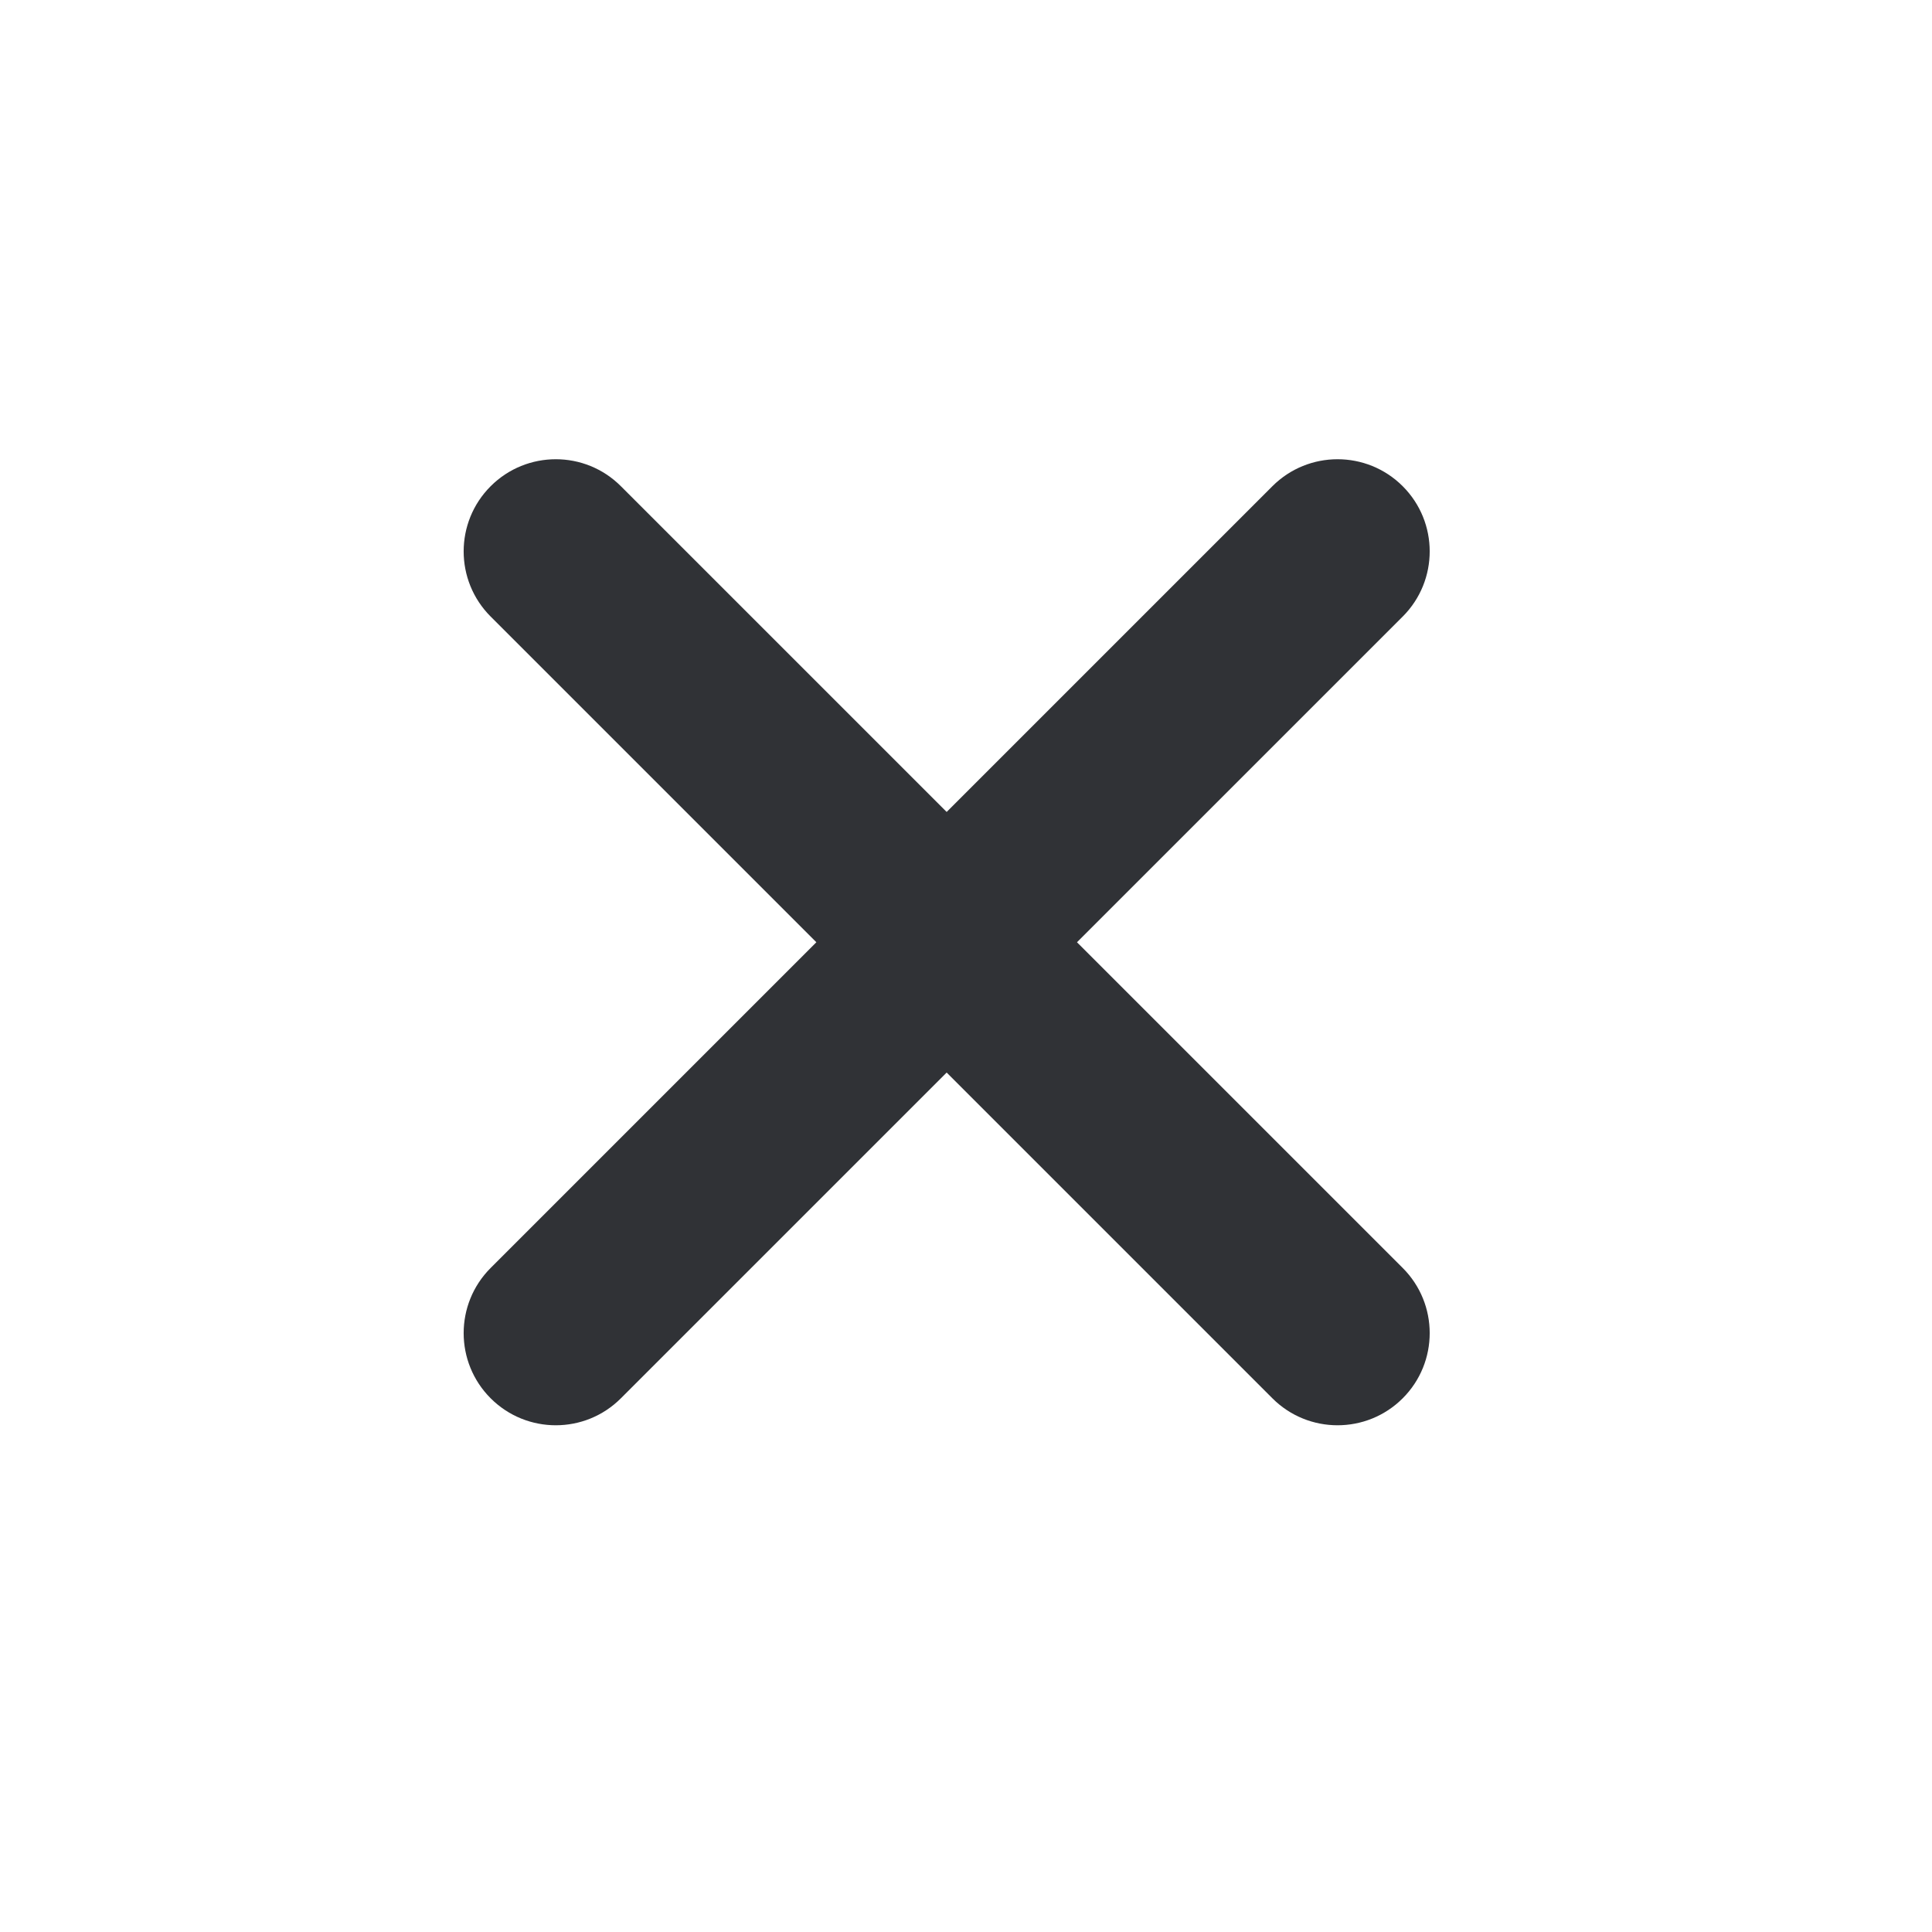 <svg width="24" height="24" viewBox="0 0 24 24" fill="none" xmlns="http://www.w3.org/2000/svg">
<path d="M6.095 6.04C6.542 5.593 7.267 5.593 7.713 6.04L17.425 15.751C17.872 16.198 17.872 16.923 17.425 17.37C16.978 17.817 16.253 17.817 15.806 17.37L6.095 7.659C5.648 7.212 5.648 6.487 6.095 6.04Z" fill="#303236"/>
<path d="M17.425 6.04C16.978 5.593 16.253 5.593 15.806 6.04L6.095 15.751C5.648 16.198 5.648 16.923 6.095 17.37C6.542 17.817 7.267 17.817 7.713 17.37L17.425 7.659C17.872 7.212 17.872 6.487 17.425 6.04Z" fill="#303236"/>
</svg>
